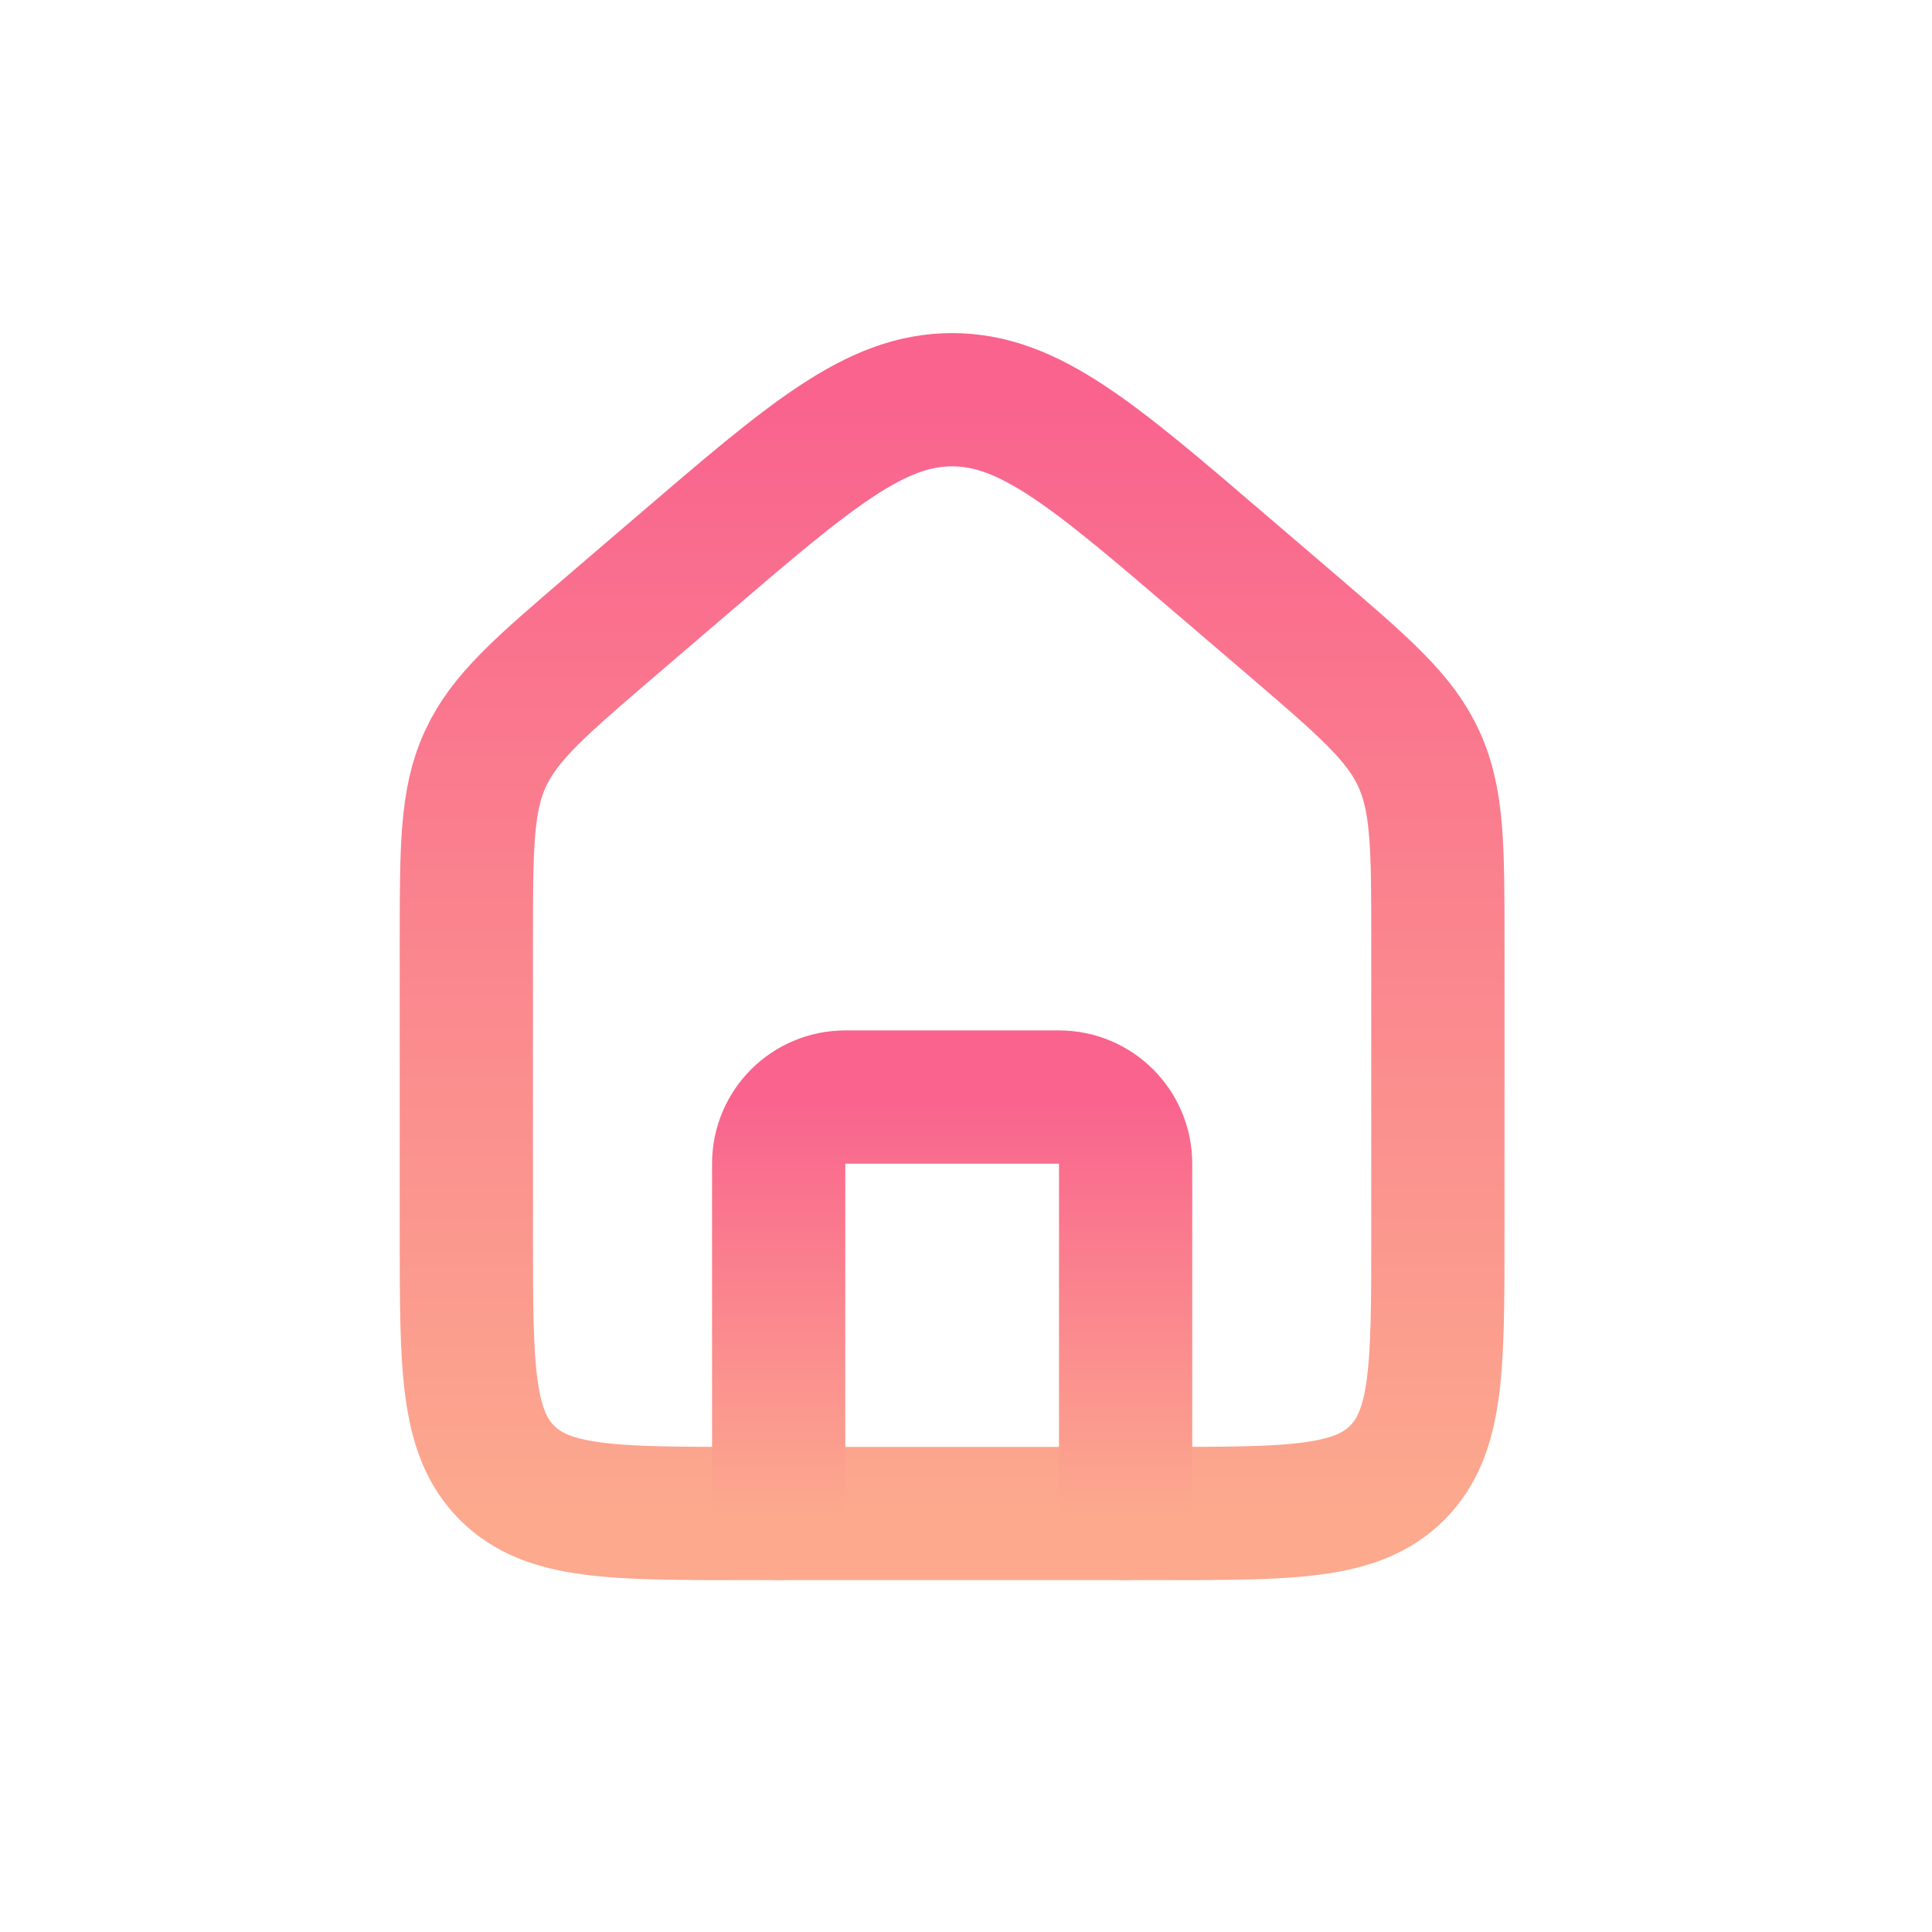 <svg xmlns="http://www.w3.org/2000/svg" width="29" height="29" viewBox="0 0 29 29" fill="none">
  <path d="M7 14.134C7 12.719 7 12.012 7.286 11.391C7.572 10.769 8.109 10.309 9.183 9.388L10.224 8.496C12.165 6.832 13.136 6 14.292 6C15.448 6 16.418 6.832 18.359 8.496L19.401 9.388C20.475 10.309 21.012 10.769 21.297 11.391C21.583 12.012 21.583 12.719 21.583 14.134V18.551C21.583 20.515 21.583 21.497 20.973 22.107C20.363 22.718 19.381 22.718 17.417 22.718H11.167C9.202 22.718 8.22 22.718 7.61 22.107C7 21.497 7 20.515 7 18.551V14.134Z" stroke="url(#paint0_linear_269_2505)" stroke-width="2"/>
  <path d="M16.896 22.717V17.467C16.896 16.915 16.448 16.467 15.896 16.467H12.688C12.135 16.467 11.688 16.915 11.688 17.467V22.717" stroke="url(#paint1_linear_269_2505)" stroke-width="2" stroke-linecap="round" stroke-linejoin="round"/>
  <defs>
    <linearGradient id="paint0_linear_269_2505" x1="14.292" y1="6" x2="14.292" y2="22.718" gradientUnits="userSpaceOnUse">
      <stop stop-color="#F9638E"/>
      <stop offset="1" stop-color="#FCA98E"/>
    </linearGradient>
    <linearGradient id="paint1_linear_269_2505" x1="14.292" y1="16.467" x2="14.292" y2="22.717" gradientUnits="userSpaceOnUse">
      <stop stop-color="#F9638E"/>
      <stop offset="1" stop-color="#FCA98E"/>
    </linearGradient>
  </defs>
</svg>